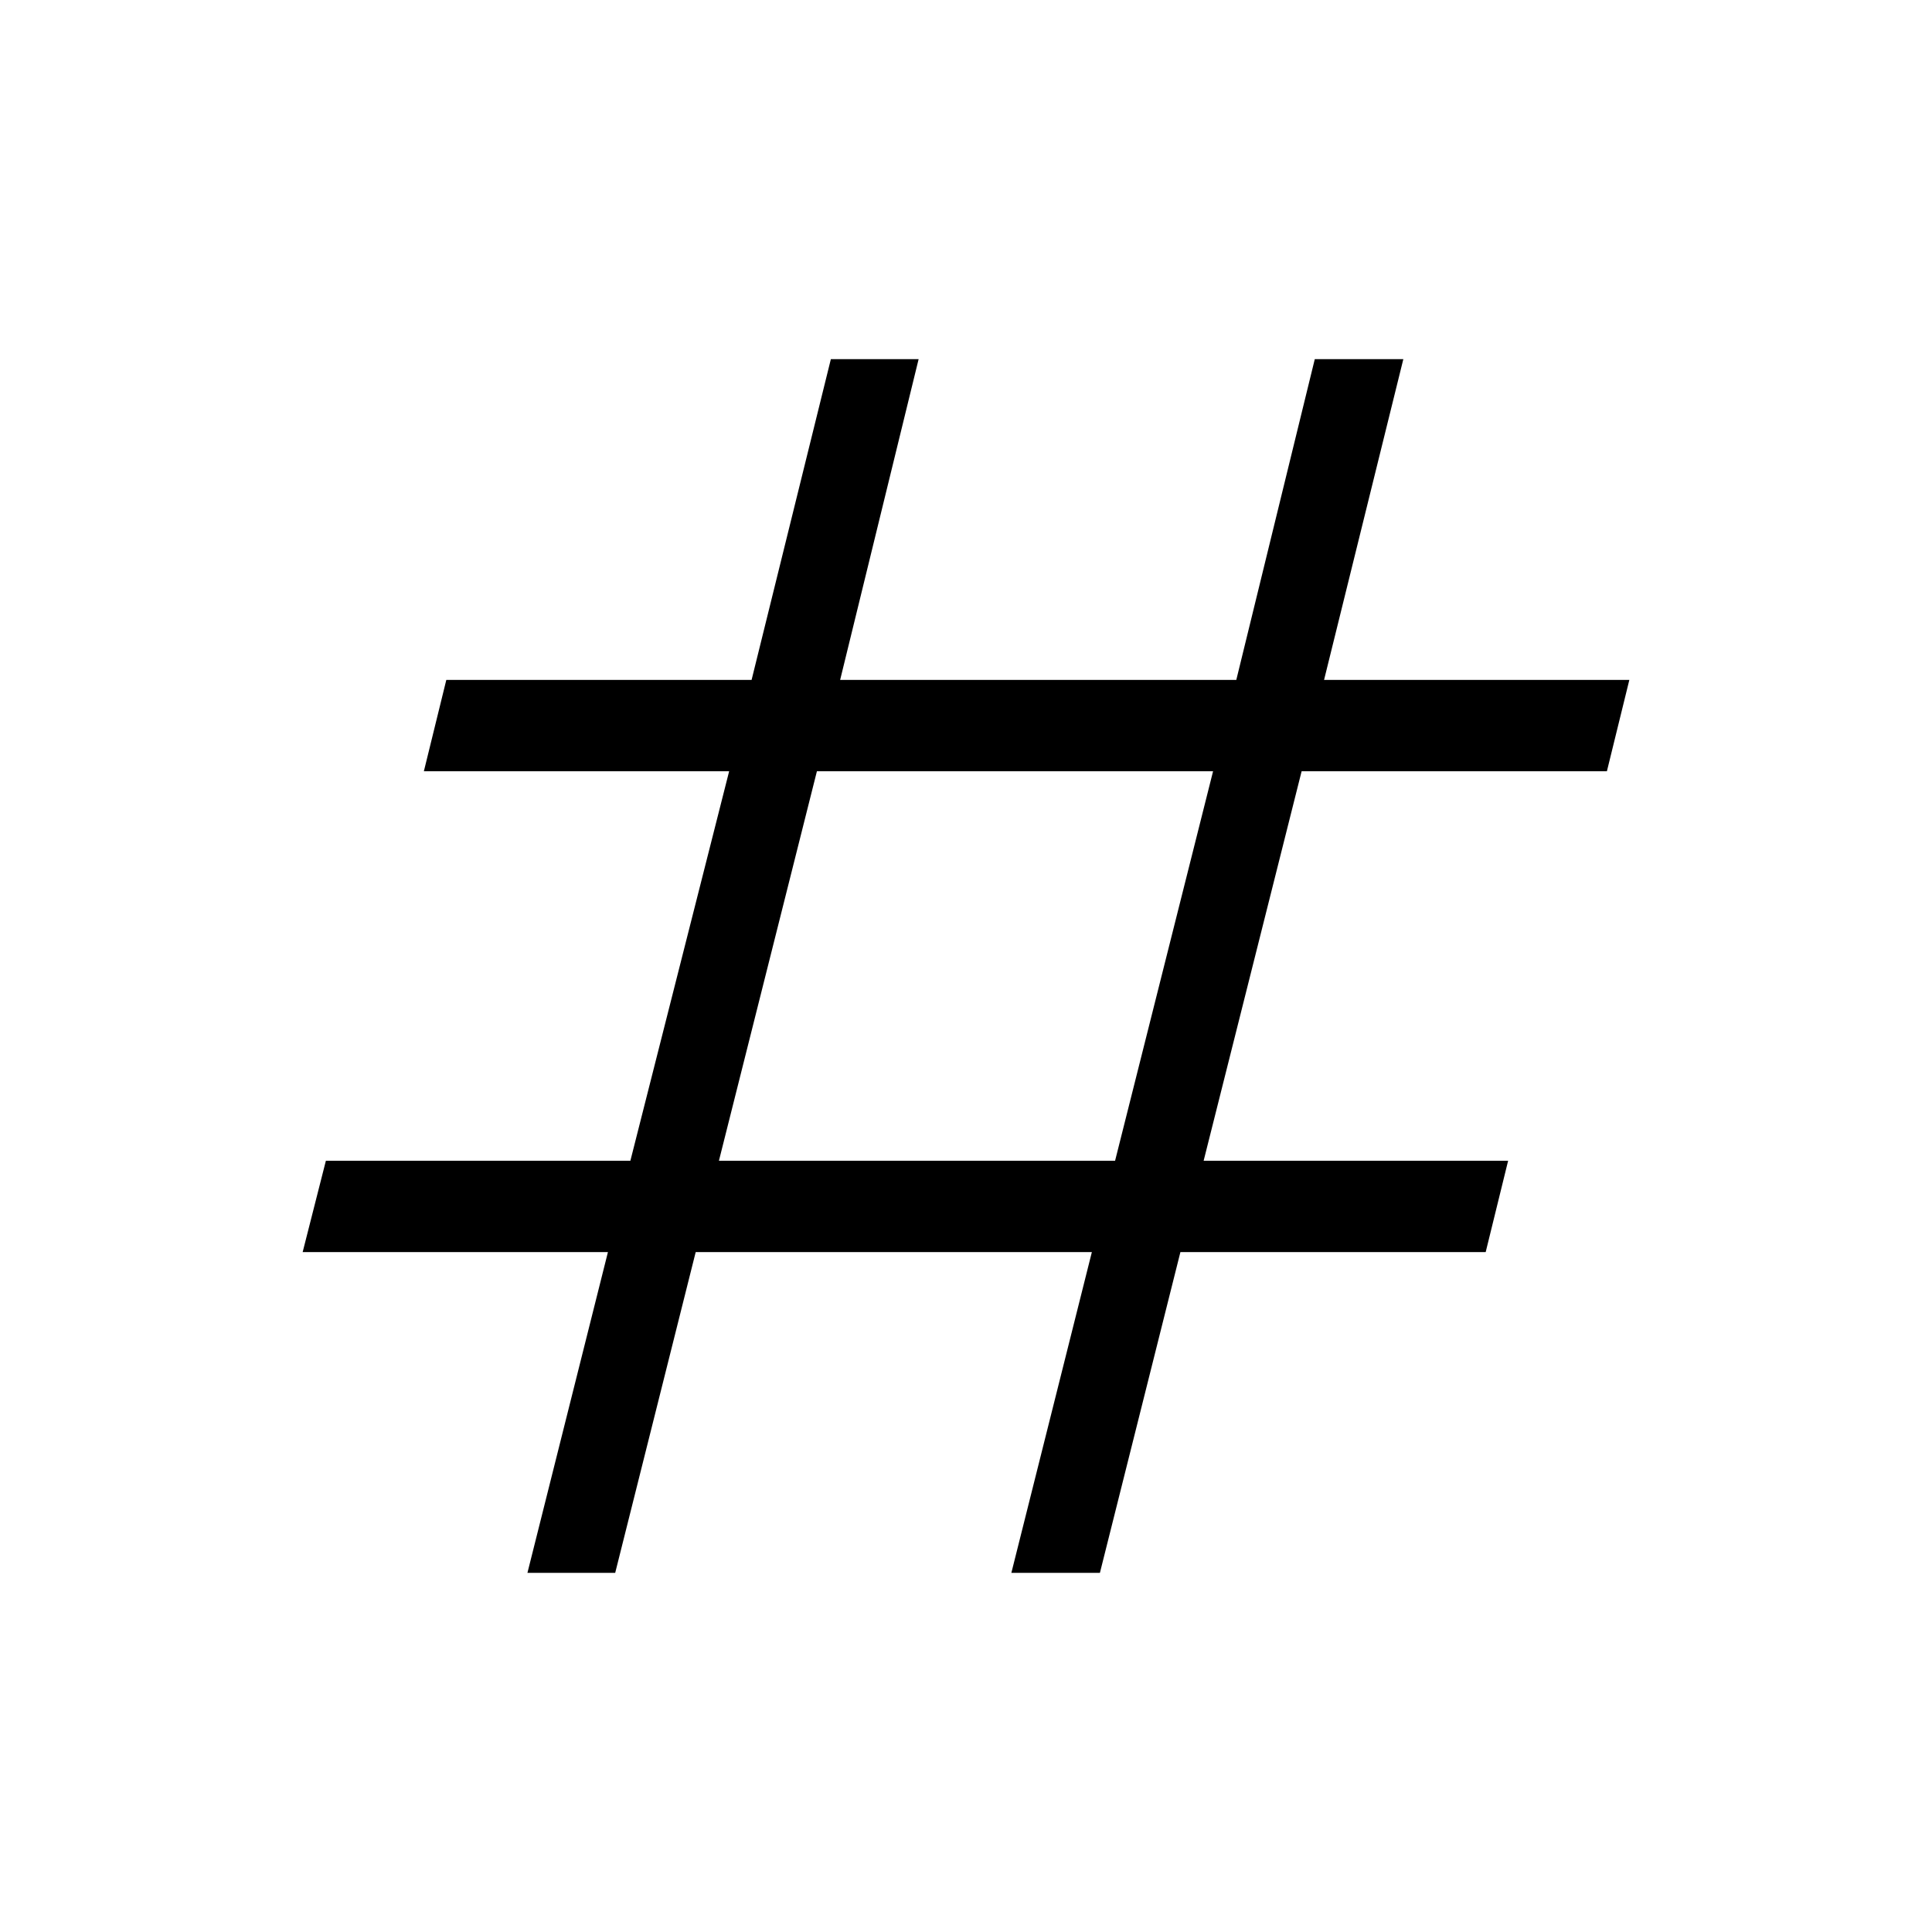 <svg xmlns="http://www.w3.org/2000/svg" width="48" height="48" viewBox="0 -960 960 960"><path d="m262.08-178.46 40-159.39H150.39l11.54-45.38h151.3l49.08-193.54H210.62l11.15-45.38h151.69l39.39-159.39h43.61l-39 159.39h196.85l39-159.39h44l-39.39 159.39h151.69l-11.15 45.38H646.77l-48.69 193.54h151.3l-11.15 45.38H586.54l-40 159.39h-44l40-159.39H345.69l-40 159.39h-43.61Zm95.15-204.77h196.85l48.69-193.54H405.92l-48.69 193.54Z"/></svg>